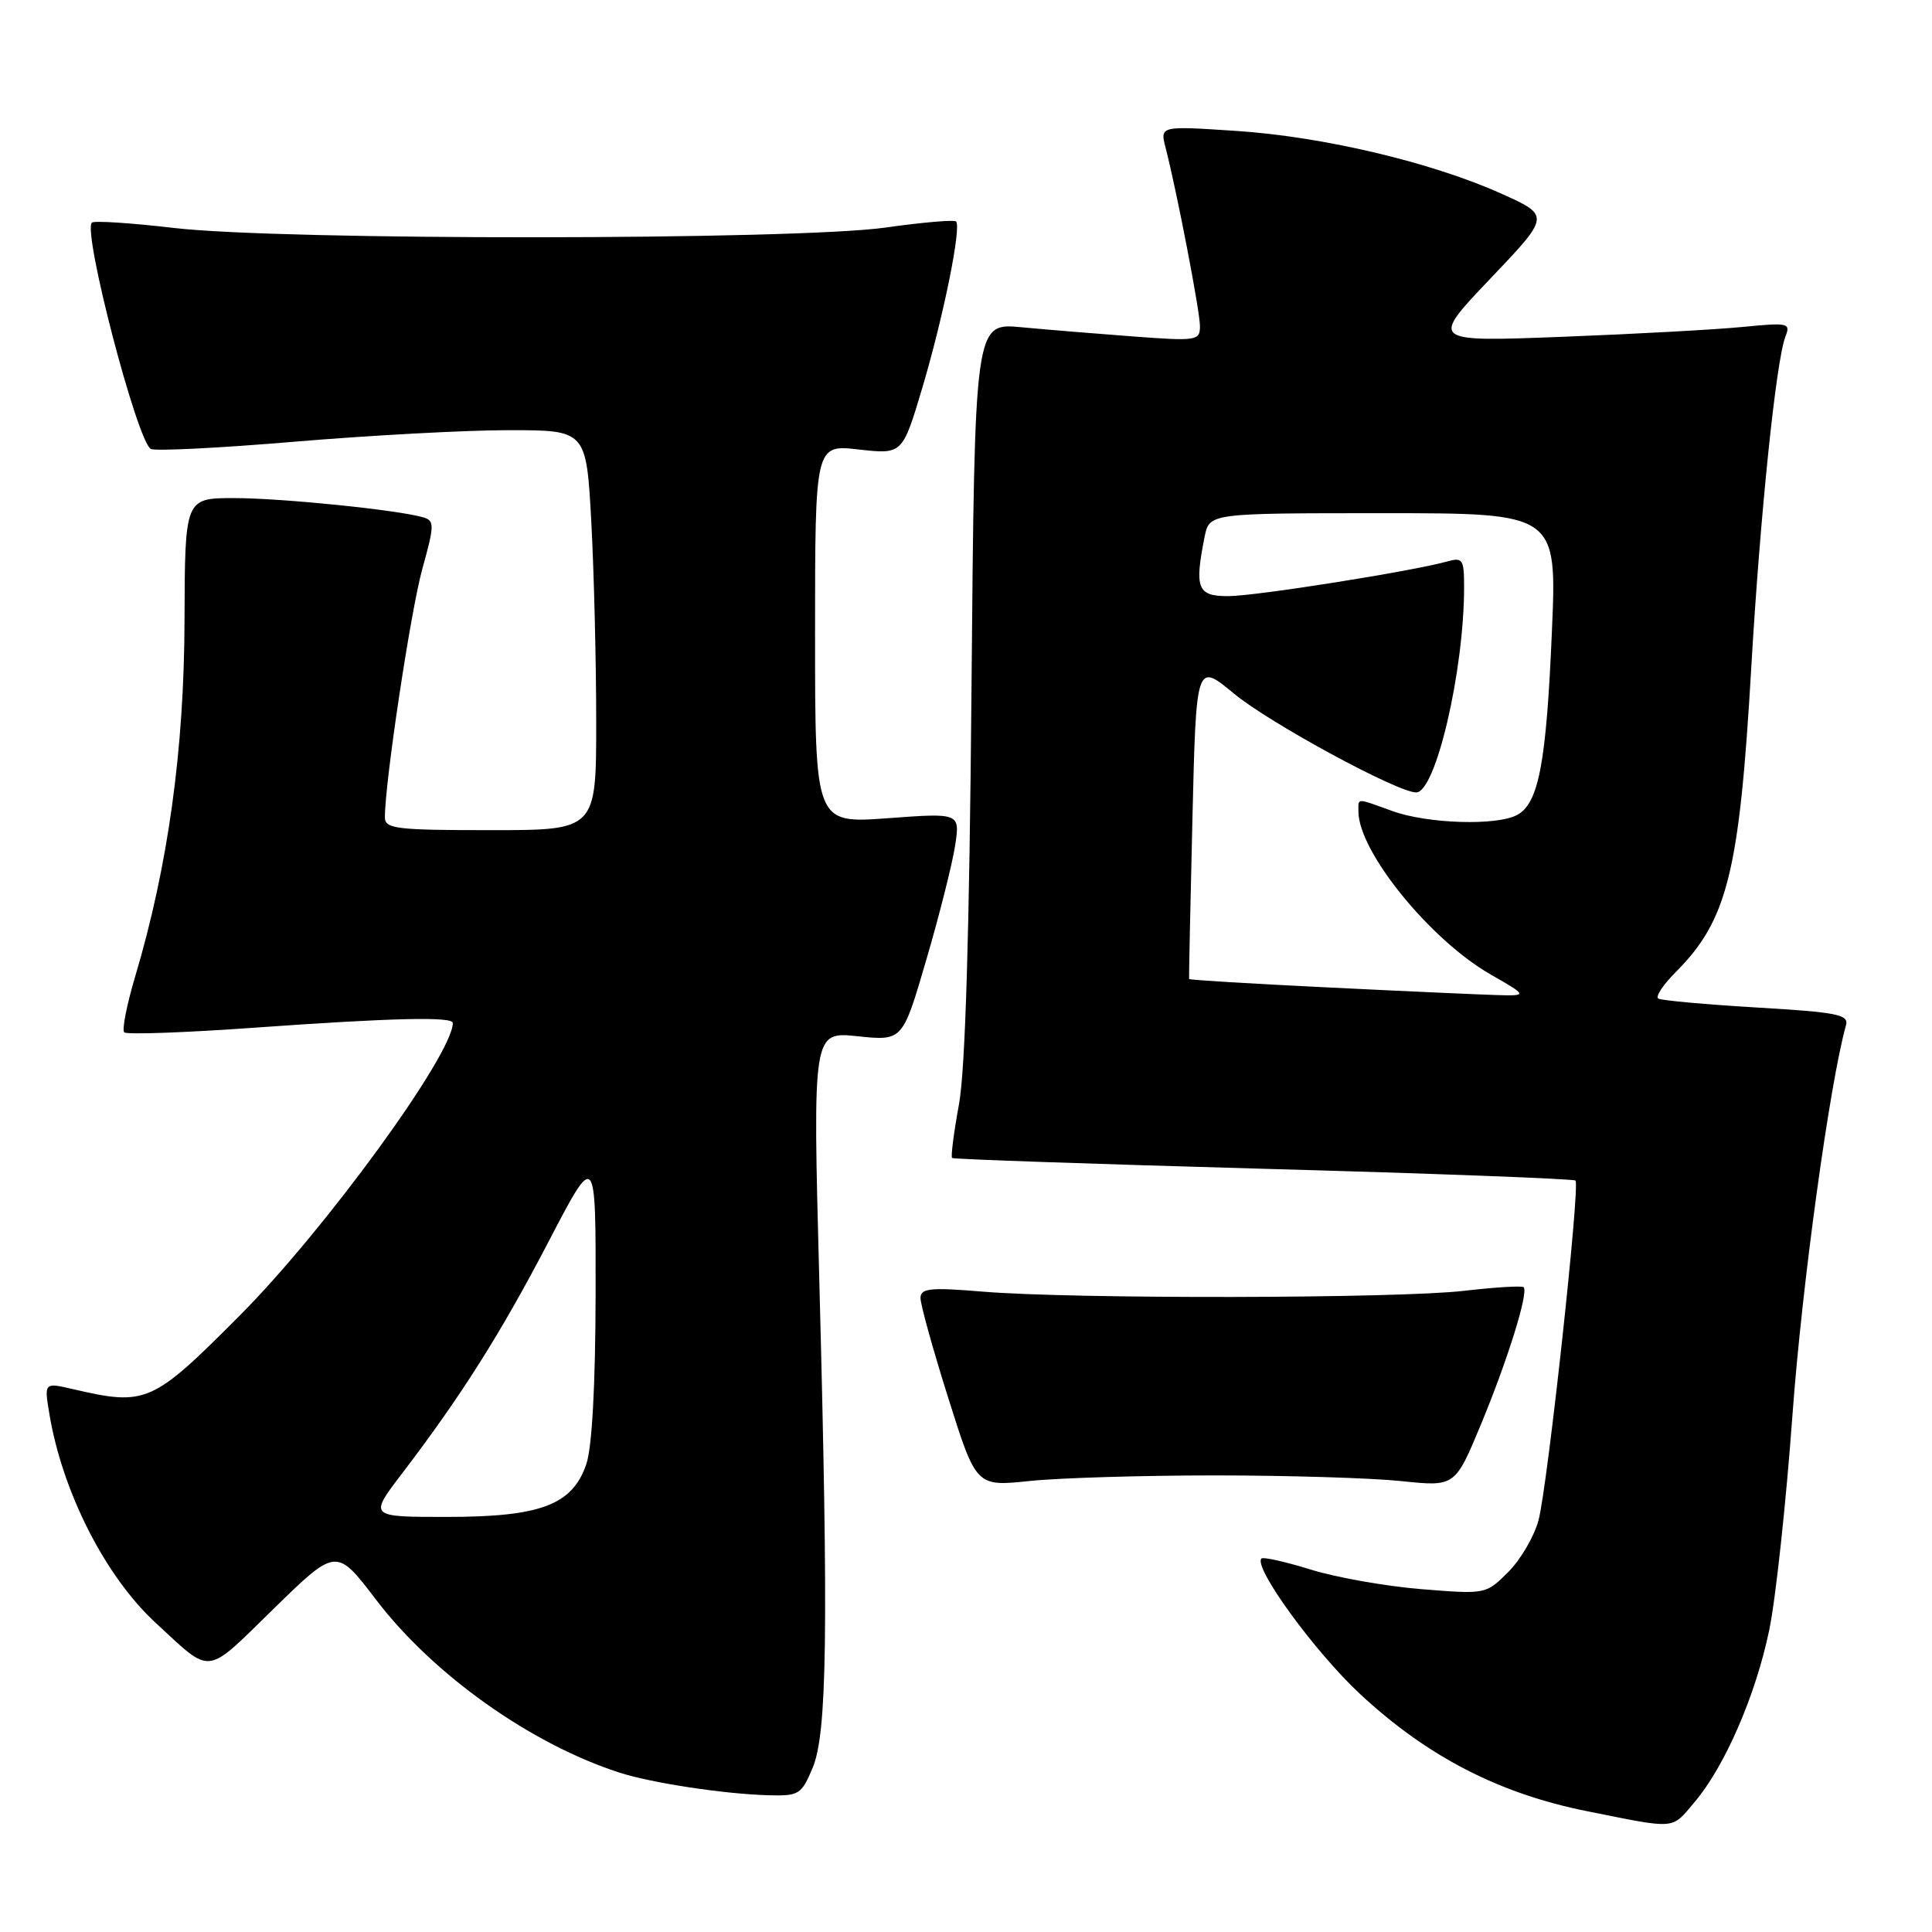<?xml version="1.0" encoding="UTF-8" standalone="no"?>
<!DOCTYPE svg PUBLIC "-//W3C//DTD SVG 1.1//EN" "http://www.w3.org/Graphics/SVG/1.1/DTD/svg11.dtd" >
<svg xmlns="http://www.w3.org/2000/svg" xmlns:xlink="http://www.w3.org/1999/xlink" version="1.1" viewBox="0 0 256 256">
 <g >
 <path fill="currentColor"
d=" M 224.57 238.75 C 228.56 234.03 232.65 224.60 234.43 216.00 C 235.29 211.88 236.67 199.05 237.51 187.50 C 238.76 170.35 242.43 143.62 244.60 135.86 C 245.00 134.44 243.48 134.13 232.78 133.50 C 226.03 133.10 220.16 132.57 219.74 132.32 C 219.32 132.07 220.35 130.50 222.03 128.82 C 228.90 121.94 230.48 115.59 232.05 88.50 C 233.22 68.32 235.34 47.75 236.58 44.59 C 237.29 42.80 236.95 42.73 230.92 43.32 C 227.39 43.67 216.62 44.26 207.00 44.63 C 189.50 45.30 189.50 45.30 197.46 36.94 C 205.42 28.58 205.42 28.58 198.96 25.67 C 189.71 21.51 175.29 18.09 163.71 17.34 C 153.70 16.68 153.70 16.68 154.45 19.59 C 155.95 25.41 159.00 41.25 159.00 43.21 C 159.00 45.14 158.58 45.21 150.25 44.59 C 145.44 44.23 138.72 43.68 135.33 43.36 C 129.15 42.78 129.15 42.78 128.73 91.14 C 128.45 123.71 127.91 141.73 127.07 146.33 C 126.38 150.08 125.97 153.28 126.16 153.44 C 126.35 153.60 144.91 154.24 167.42 154.87 C 189.93 155.49 208.53 156.20 208.76 156.43 C 209.40 157.06 205.06 196.91 203.87 201.41 C 203.30 203.56 201.50 206.65 199.86 208.29 C 196.89 211.26 196.88 211.26 188.34 210.57 C 183.64 210.19 177.04 209.02 173.69 207.98 C 170.33 206.94 167.39 206.28 167.15 206.51 C 166.03 207.64 174.22 218.89 180.22 224.47 C 189.14 232.76 198.61 237.65 210.28 239.99 C 222.32 242.40 221.42 242.47 224.57 238.75 Z  M 107.68 234.25 C 109.60 229.66 109.79 216.15 108.56 169.59 C 107.69 136.68 107.69 136.68 113.65 137.31 C 119.60 137.93 119.60 137.93 122.73 127.21 C 124.46 121.32 126.17 114.52 126.55 112.10 C 127.22 107.71 127.22 107.71 117.61 108.42 C 108.00 109.12 108.00 109.12 108.00 84.01 C 108.00 58.90 108.00 58.90 113.79 59.56 C 119.58 60.21 119.58 60.21 122.22 51.36 C 125.02 41.93 127.42 30.09 126.68 29.34 C 126.43 29.10 122.24 29.46 117.36 30.15 C 105.45 31.84 37.30 31.88 23.09 30.21 C 17.36 29.54 12.45 29.22 12.17 29.50 C 10.94 30.73 18.13 58.34 19.97 59.48 C 20.48 59.80 29.05 59.37 39.01 58.53 C 48.97 57.69 61.75 57.00 67.41 57.00 C 77.69 57.00 77.69 57.00 78.35 69.16 C 78.71 75.84 79.00 87.77 79.00 95.66 C 79.00 110.00 79.00 110.00 65.00 110.00 C 52.47 110.00 51.00 109.82 51.00 108.29 C 51.00 103.63 54.42 80.94 55.96 75.38 C 57.57 69.60 57.58 69.00 56.11 68.56 C 52.86 67.58 37.36 66.00 31.03 66.00 C 24.50 66.00 24.50 66.00 24.45 82.25 C 24.40 99.37 22.26 114.80 17.92 129.36 C 16.80 133.13 16.14 136.47 16.46 136.79 C 16.78 137.11 24.57 136.83 33.77 136.17 C 51.88 134.88 60.00 134.68 60.00 135.55 C 60.00 139.71 43.09 162.94 31.83 174.25 C 20.16 185.98 19.39 186.32 9.68 184.07 C 5.85 183.18 5.85 183.18 6.54 187.34 C 8.26 197.69 13.96 208.90 20.64 215.05 C 28.20 222.01 27.06 222.15 36.28 213.15 C 44.57 205.06 44.57 205.06 49.86 212.01 C 57.43 221.92 70.31 231.07 82.05 234.87 C 86.31 236.25 95.89 237.71 101.80 237.88 C 105.87 237.99 106.19 237.79 107.68 234.25 Z  M 161.00 195.50 C 170.62 195.50 181.72 195.84 185.65 196.25 C 192.80 197.00 192.80 197.00 196.23 188.75 C 199.77 180.22 202.57 171.23 201.89 170.56 C 201.67 170.35 198.12 170.56 194.00 171.04 C 185.17 172.07 142.12 172.14 130.25 171.15 C 123.25 170.57 122.00 170.70 121.97 171.98 C 121.96 172.82 123.61 178.78 125.65 185.24 C 129.35 196.98 129.35 196.98 136.42 196.24 C 140.32 195.83 151.38 195.50 161.00 195.50 Z  M 175.56 130.82 C 165.69 130.34 157.59 129.85 157.56 129.72 C 157.53 129.60 157.72 120.11 158.00 108.63 C 158.50 87.76 158.50 87.76 163.50 91.90 C 168.20 95.80 185.17 105.00 187.65 105.00 C 190.24 105.00 194.00 88.88 194.00 77.81 C 194.00 74.10 193.82 73.82 191.75 74.40 C 187.09 75.70 166.35 78.99 162.75 78.99 C 158.66 79.00 158.25 77.98 159.62 71.12 C 160.25 68.00 160.25 68.00 183.28 68.00 C 206.31 68.00 206.31 68.00 205.63 83.79 C 204.89 101.14 203.88 106.46 201.02 107.99 C 198.31 109.44 189.18 109.16 184.50 107.47 C 179.60 105.70 180.00 105.70 180.00 107.54 C 180.00 112.82 189.48 124.51 197.48 129.10 C 202.50 131.98 202.50 131.98 198.00 131.84 C 195.53 131.76 185.43 131.31 175.56 130.82 Z  M 53.27 195.25 C 61.14 184.93 66.34 176.70 72.70 164.50 C 78.95 152.50 78.95 152.50 78.92 171.50 C 78.90 183.52 78.45 191.79 77.69 194.00 C 75.85 199.41 71.66 201.00 59.19 201.00 C 48.88 201.00 48.88 201.00 53.27 195.25 Z "/>
</g>
</svg>